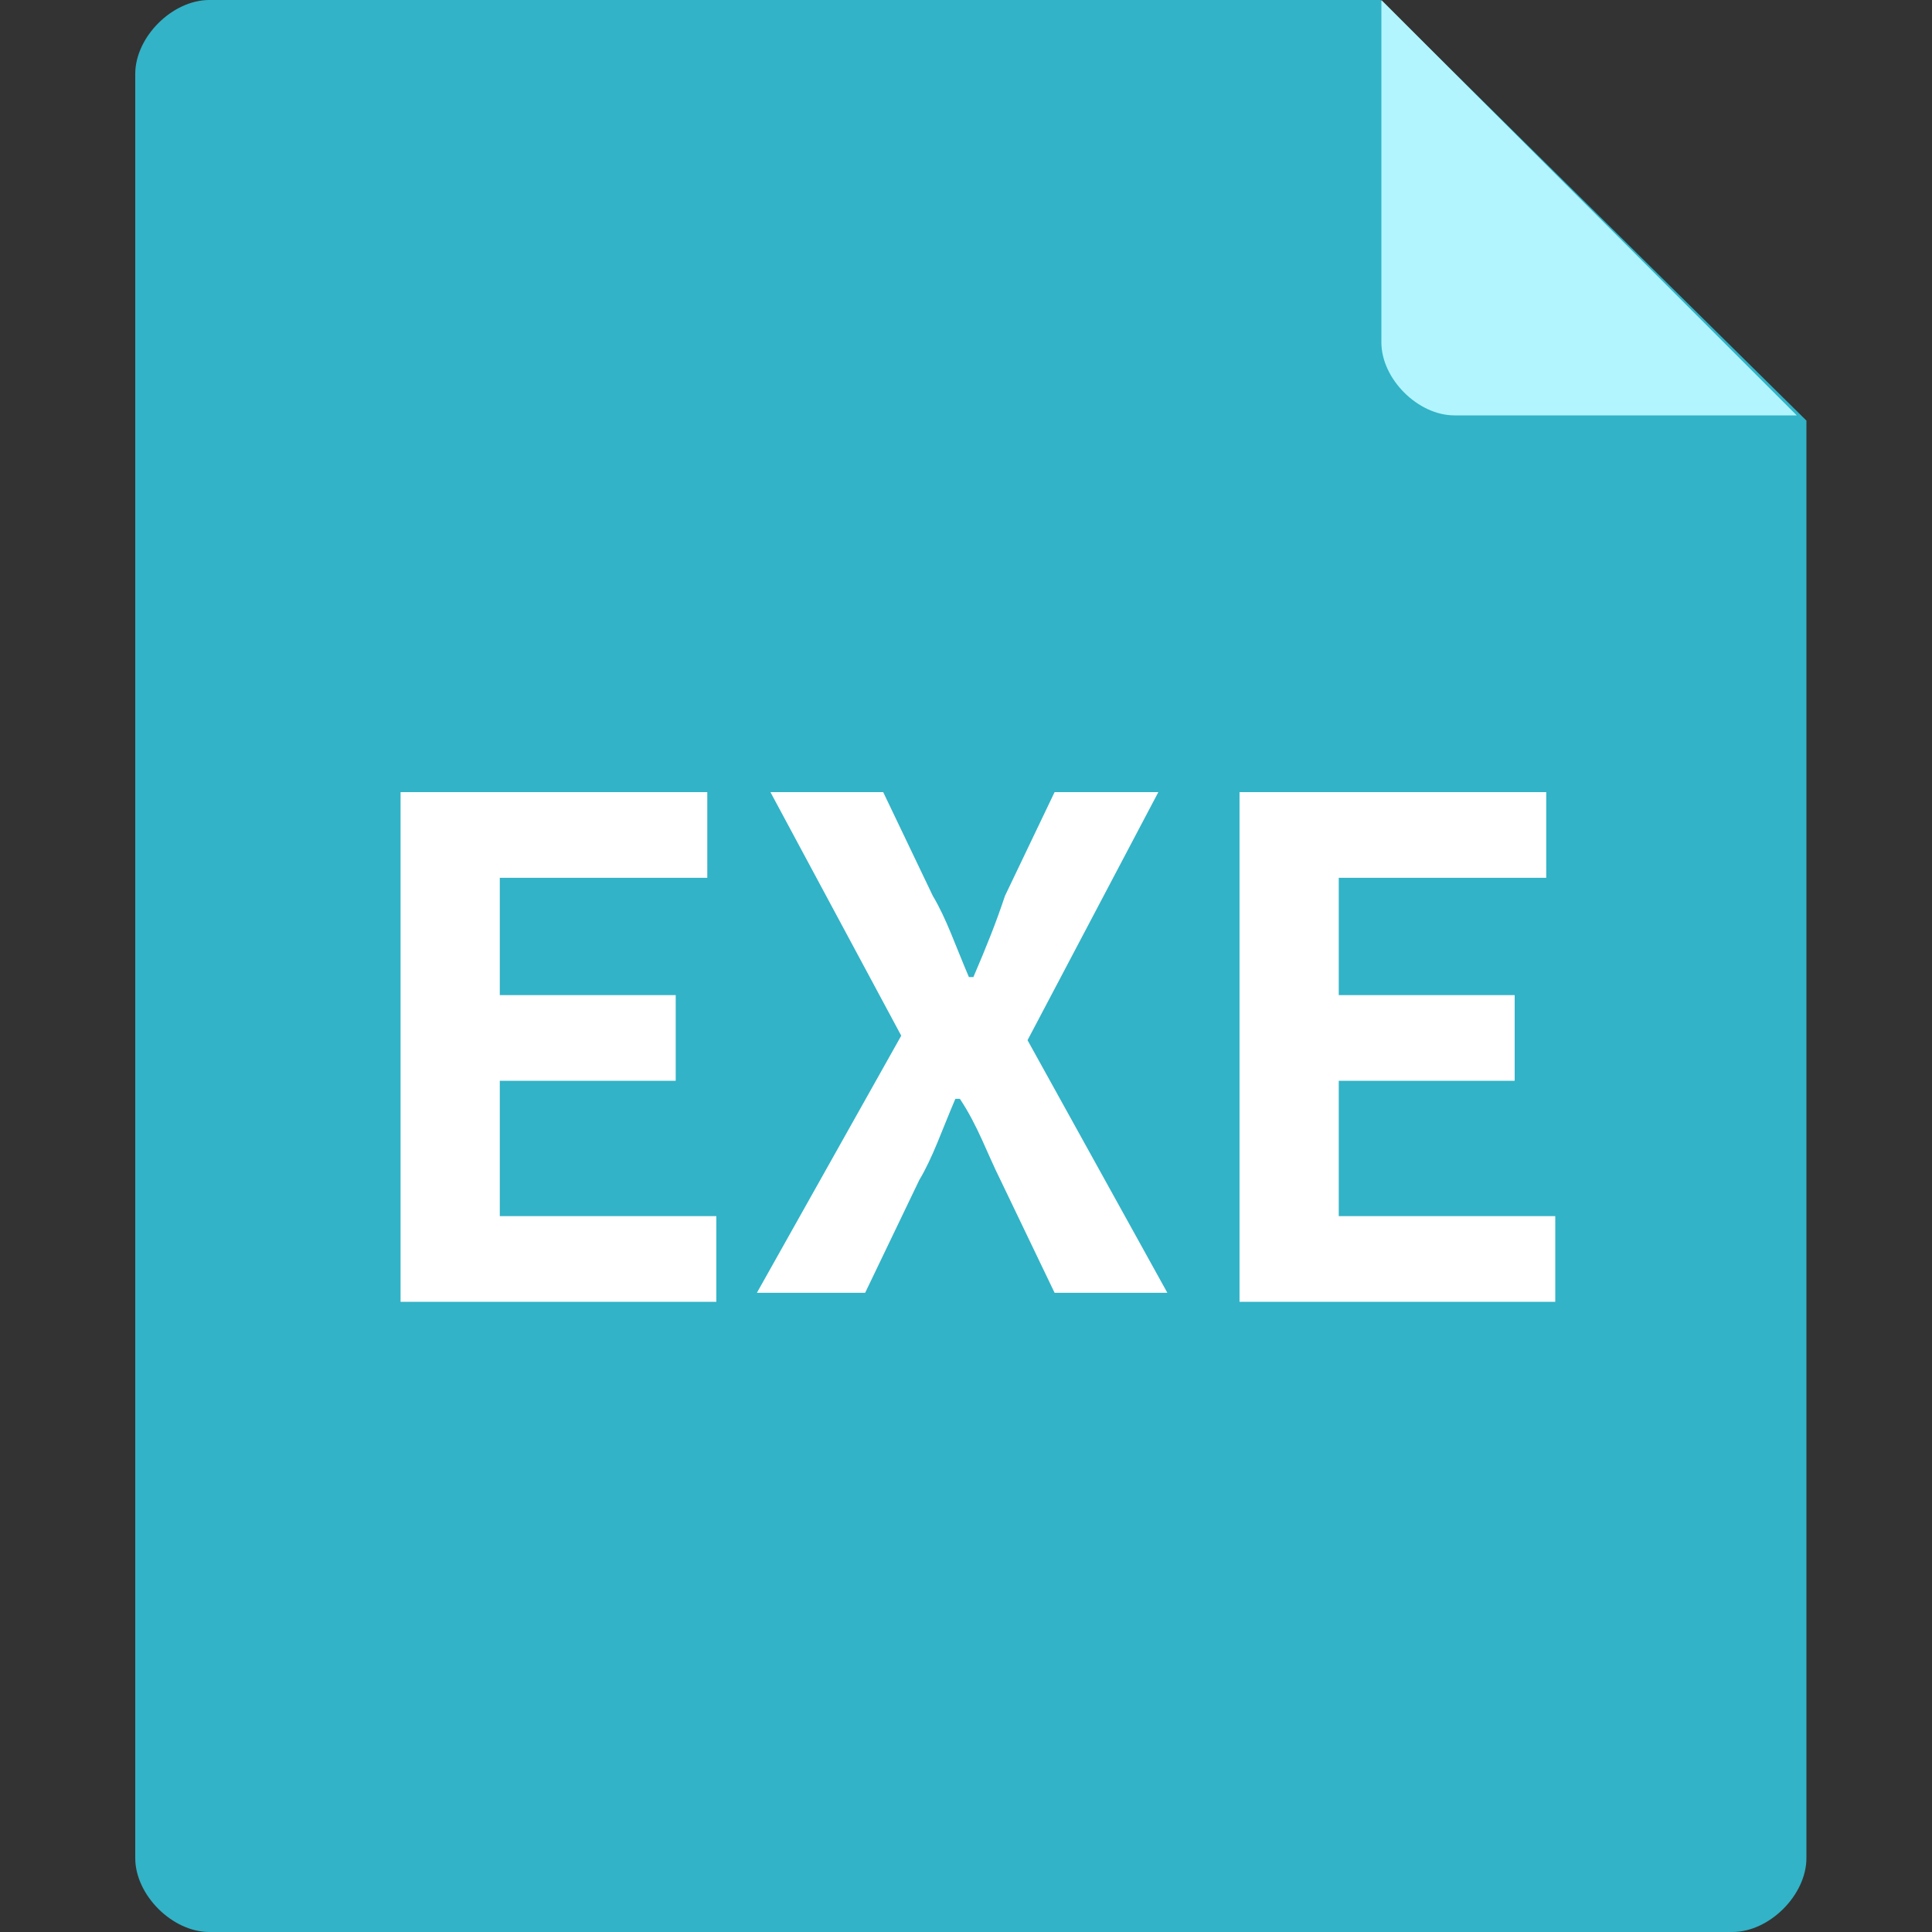 <?xml version="1.0" encoding="UTF-8"?>
<svg width="200px" height="200px" viewBox="0 0 200 200" version="1.1" xmlns="http://www.w3.org/2000/svg" xmlns:xlink="http://www.w3.org/1999/xlink">
    <rect x="0" y="0" width="200" height="200" fill="#333333" stroke="none"/>
    <!-- Generator: Sketch 57.1 (83088) - https://sketch.com -->
    <title>exe</title>
    <desc>Created with Sketch.</desc>
    <g id="exe" stroke="none" stroke-width="1" fill="none" fill-rule="evenodd">
        <g id="icon" transform="translate(14, 0)" fill-rule="nonzero">
            <path d="M0,7.656 L0,192.345 C0,196.172 3.834,200 7.668,200 L165.332,200 C169.166,200 173,196.172 173,192.345 L173,43.541 L128.911,0 L7.667,0 C3.834,0 0,3.828 0,7.656 Z" id="路径" fill="#32B3C7"></path>
            <path d="M129,0 L129,35.44 C129,39.22 132.78,43 136.561,43 L172,43 L129,0 L129,0 Z" id="路径" fill="#B2F5FF"></path>
            <path d="M27,82 L59.218,82 L59.218,90.872 L37.739,90.872 L37.739,103.012 L55.949,103.012 L55.949,111.883 L37.739,111.883 L37.739,125.891 L60.152,125.891 L60.152,134.763 L27.467,134.763 L27.467,82 L27,82 Z M79.296,107.214 L65.755,82 L77.428,82 L82.564,92.739 C83.965,95.074 84.899,97.875 86.3,101.144 L86.767,101.144 C88.167,97.875 89.101,95.541 90.035,92.739 L95.171,82 L105.911,82 L92.37,107.681 L106.844,133.829 L95.171,133.829 L89.568,122.156 C88.167,119.354 87.234,116.553 85.366,113.751 L84.899,113.751 C83.498,117.019 82.564,119.821 81.164,122.156 L75.56,133.829 L64.354,133.829 L79.296,107.214 L79.296,107.214 Z M114.315,82 L146.066,82 L146.066,90.872 L124.588,90.872 L124.588,103.012 L142.798,103.012 L142.798,111.883 L124.588,111.883 L124.588,125.891 L147,125.891 L147,134.763 L114.315,134.763 L114.315,82 L114.315,82 Z" id="形状" fill="#FFFFFF"></path>
        </g>
    </g>
</svg>